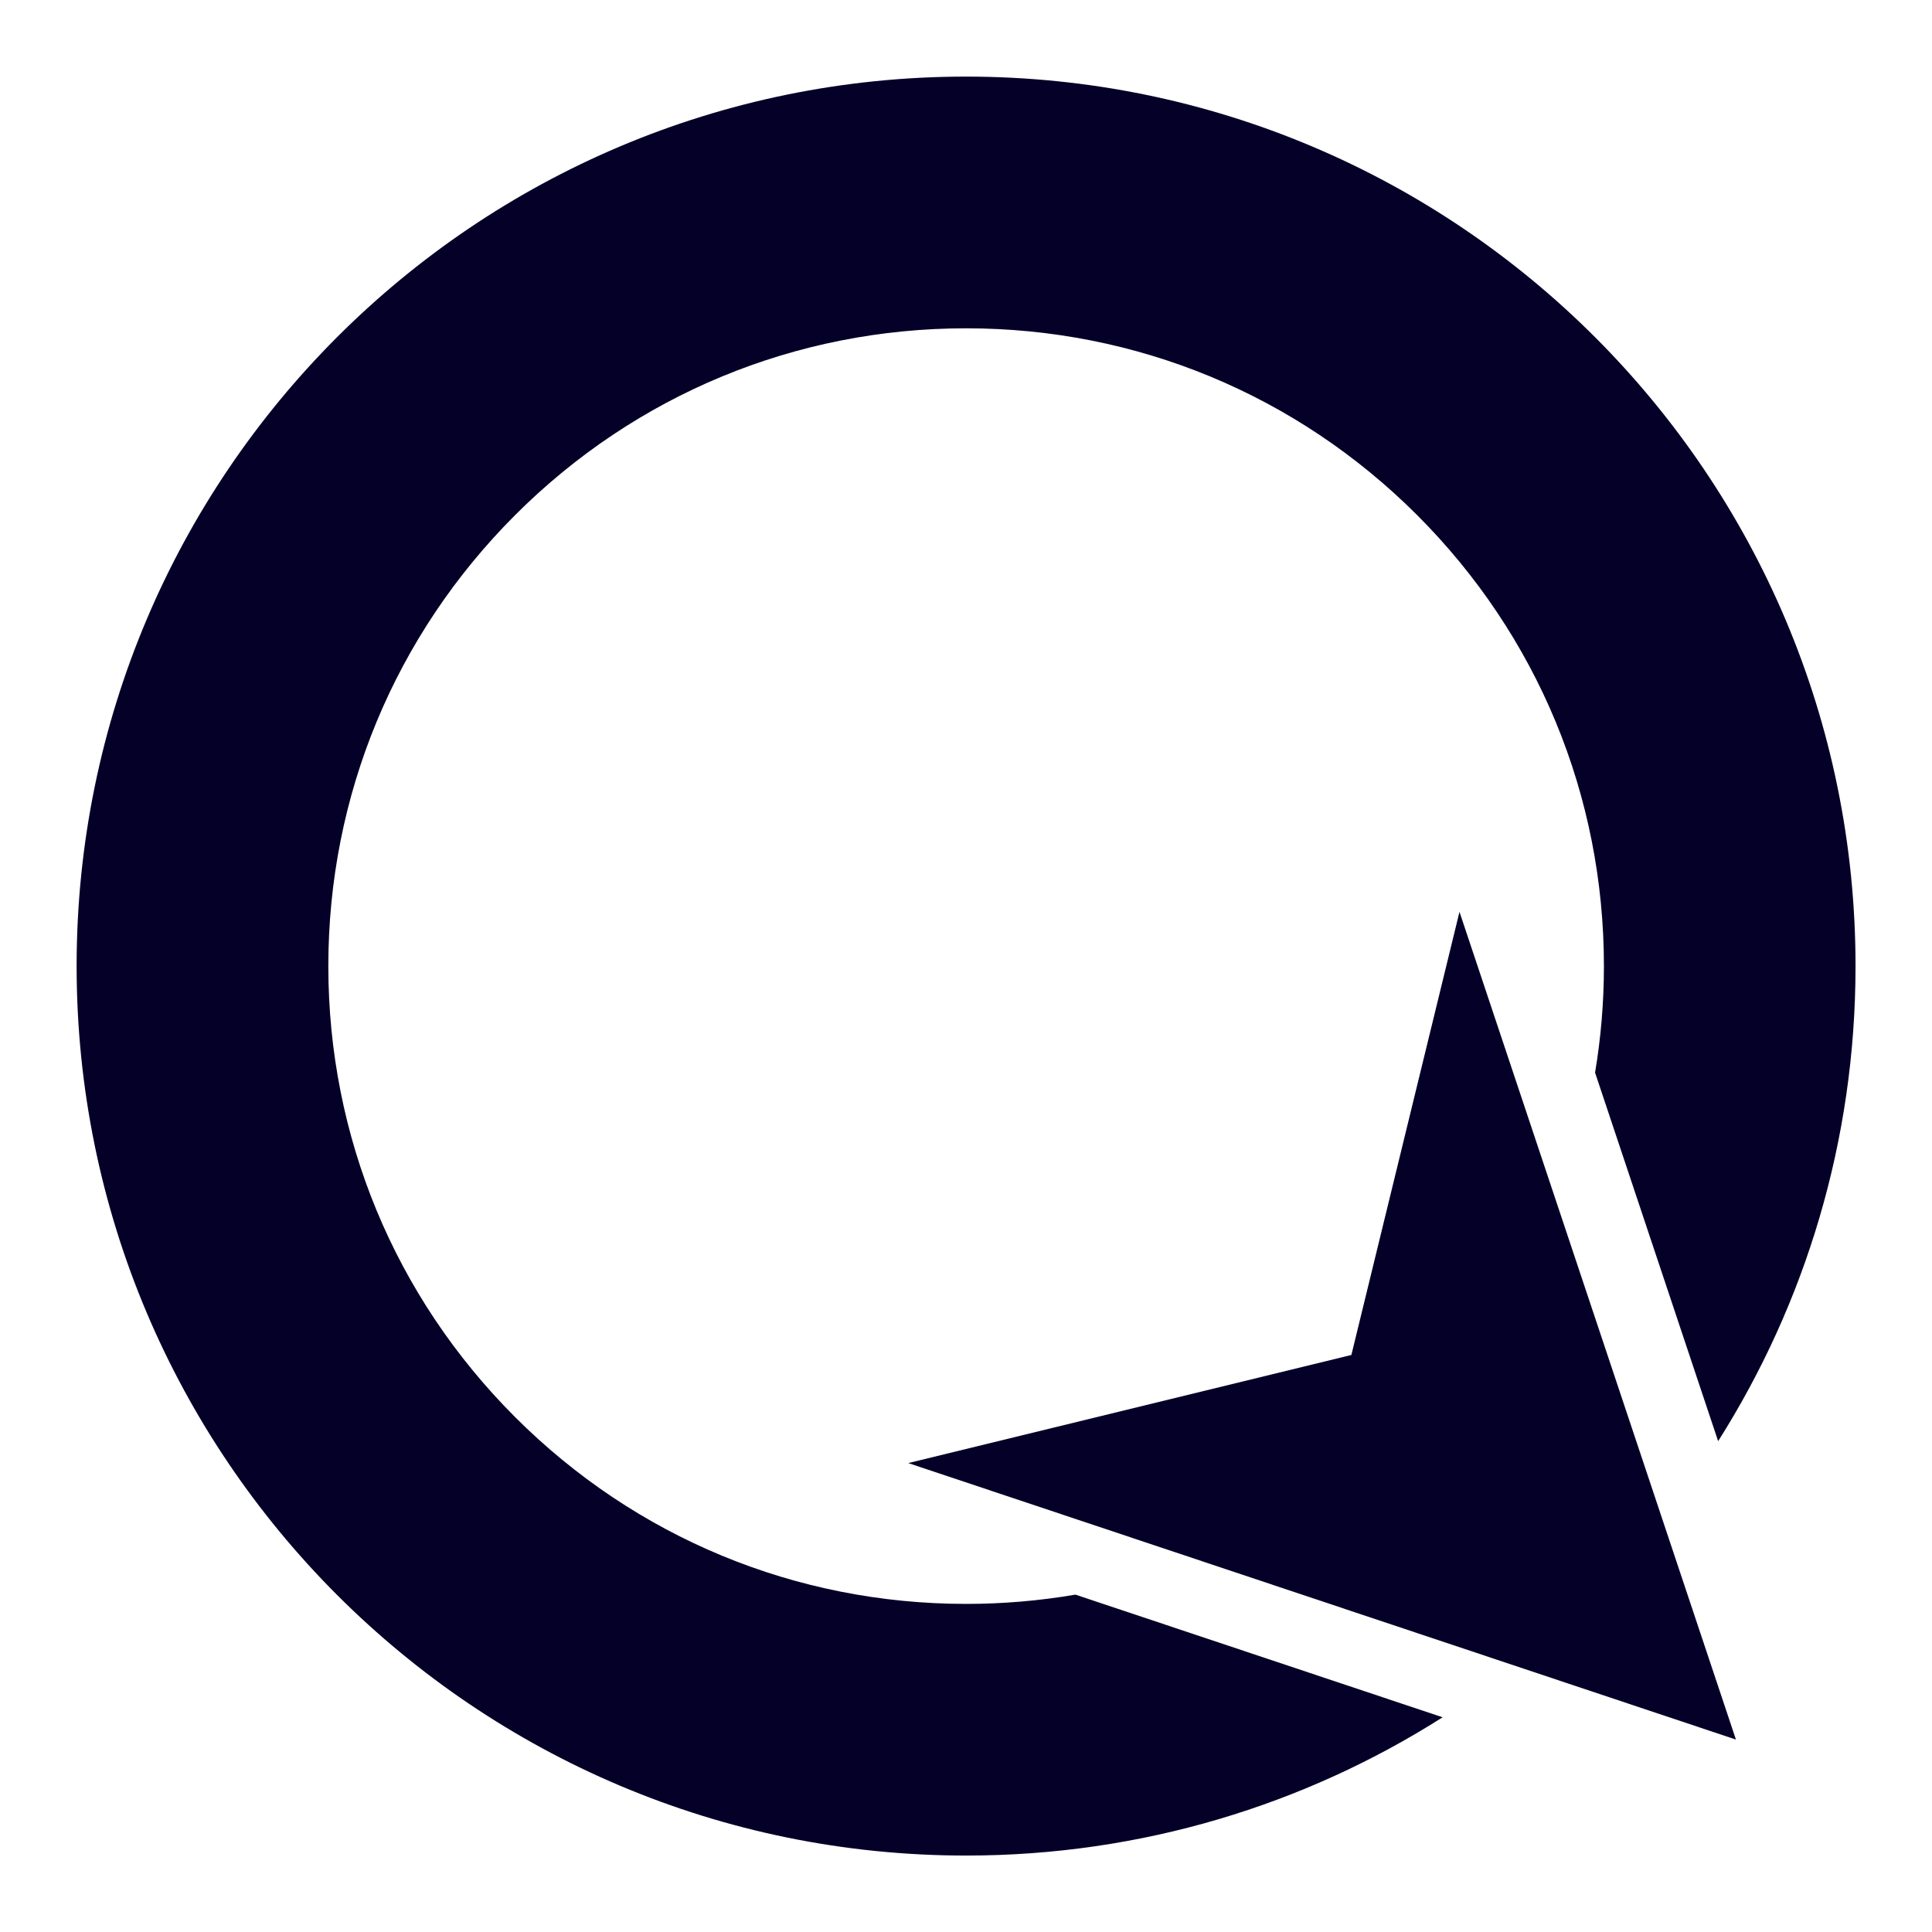 <?xml version="1.0" encoding="UTF-8" standalone="no"?>
<svg
   xmlns:dc="http://purl.org/dc/elements/1.1/"
   xmlns:cc="http://creativecommons.org/ns#"
   xmlns:rdf="http://www.w3.org/1999/02/22-rdf-syntax-ns#"
   xmlns:svg="http://www.w3.org/2000/svg"
   xmlns="http://www.w3.org/2000/svg"
   xmlns:sodipodi="http://sodipodi.sourceforge.net/DTD/sodipodi-0.dtd"
   xmlns:inkscape="http://www.inkscape.org/namespaces/inkscape"
   version="1.1"
   id="Ebene_1"
   x="0px"
   y="0px"
   viewBox="0 0 512 512"
   style="enable-background:new 0 0 512 512;"
   xml:space="preserve"
   sodipodi:docname="qfield_logo_beta.svg"
   inkscape:version="1.0.1 (3bc2e813f5, 2020-09-07)"><defs
   id="defs13" /><sodipodi:namedview
   pagecolor="#ffffff"
   bordercolor="#666666"
   borderopacity="1"
   objecttolerance="10"
   gridtolerance="10"
   guidetolerance="10"
   inkscape:pageopacity="0"
   inkscape:pageshadow="2"
   inkscape:window-width="1870"
   inkscape:window-height="1015"
   id="namedview11"
   showgrid="true"
   inkscape:zoom="1.1960048"
   inkscape:cx="210.65957"
   inkscape:cy="167.88092"
   inkscape:window-x="50"
   inkscape:window-y="28"
   inkscape:window-maximized="1"
   inkscape:current-layer="Ebene_1"
   inkscape:document-rotation="0"><inkscape:grid
     type="xygrid"
     id="grid840" /></sodipodi:namedview>
<style
   type="text/css"
   id="style2">
	.st0{fill:#80CC28;}
</style>

<g
   id="g880"
   transform="translate(-3.252,1.627)"><g
     id="g8-3"
     transform="matrix(1.228,0,0,1.228,-55.034,-60.029)"
     style="opacity:1;fill:none;stroke:#ffffff;stroke-width:26.06;stroke-linecap:round;stroke-linejoin:round;stroke-miterlimit:4;stroke-dasharray:none;stroke-opacity:1" /><g
     id="g8"
     transform="matrix(1.228,0,0,1.228,-55.034,-60.029)"
     style="stroke-width:0.814">
	<polygon
   class="st0"
   points="362.43,244.34 339.1,339.97 243.47,363.3 422.09,422.97 "
   id="polygon4"
   style="stroke-width:0.814;fill:#050028;fill-opacity:1" />
	<path
   class="st0"
   d="m 255.96,393.69 c -36.77,0 -71.33,-14.32 -97.33,-40.31 -26,-26 -40.31,-60.56 -40.31,-97.33 0,-36.77 14.32,-71.33 40.31,-97.33 26,-26 60.56,-40.31 97.33,-40.31 36.77,0 71.33,14.32 97.33,40.31 26,26 40.31,60.56 40.31,97.33 0,7.78 -0.65,15.46 -1.91,22.99 l 26.56,79.53 C 437.03,328.91 447.9,293.75 447.9,256.05 447.9,150.04 361.96,64.09 255.94,64.09 149.92,64.09 64,150.03 64,256.04 64,362.05 149.94,448 255.96,448 c 37.83,0 73.1,-10.95 102.83,-29.84 l -79.24,-26.47 c -7.72,1.32 -15.61,2 -23.59,2 z"
   id="path6"
   style="stroke-width:0.814;fill:#050028;fill-opacity:1" />
</g></g></svg>
